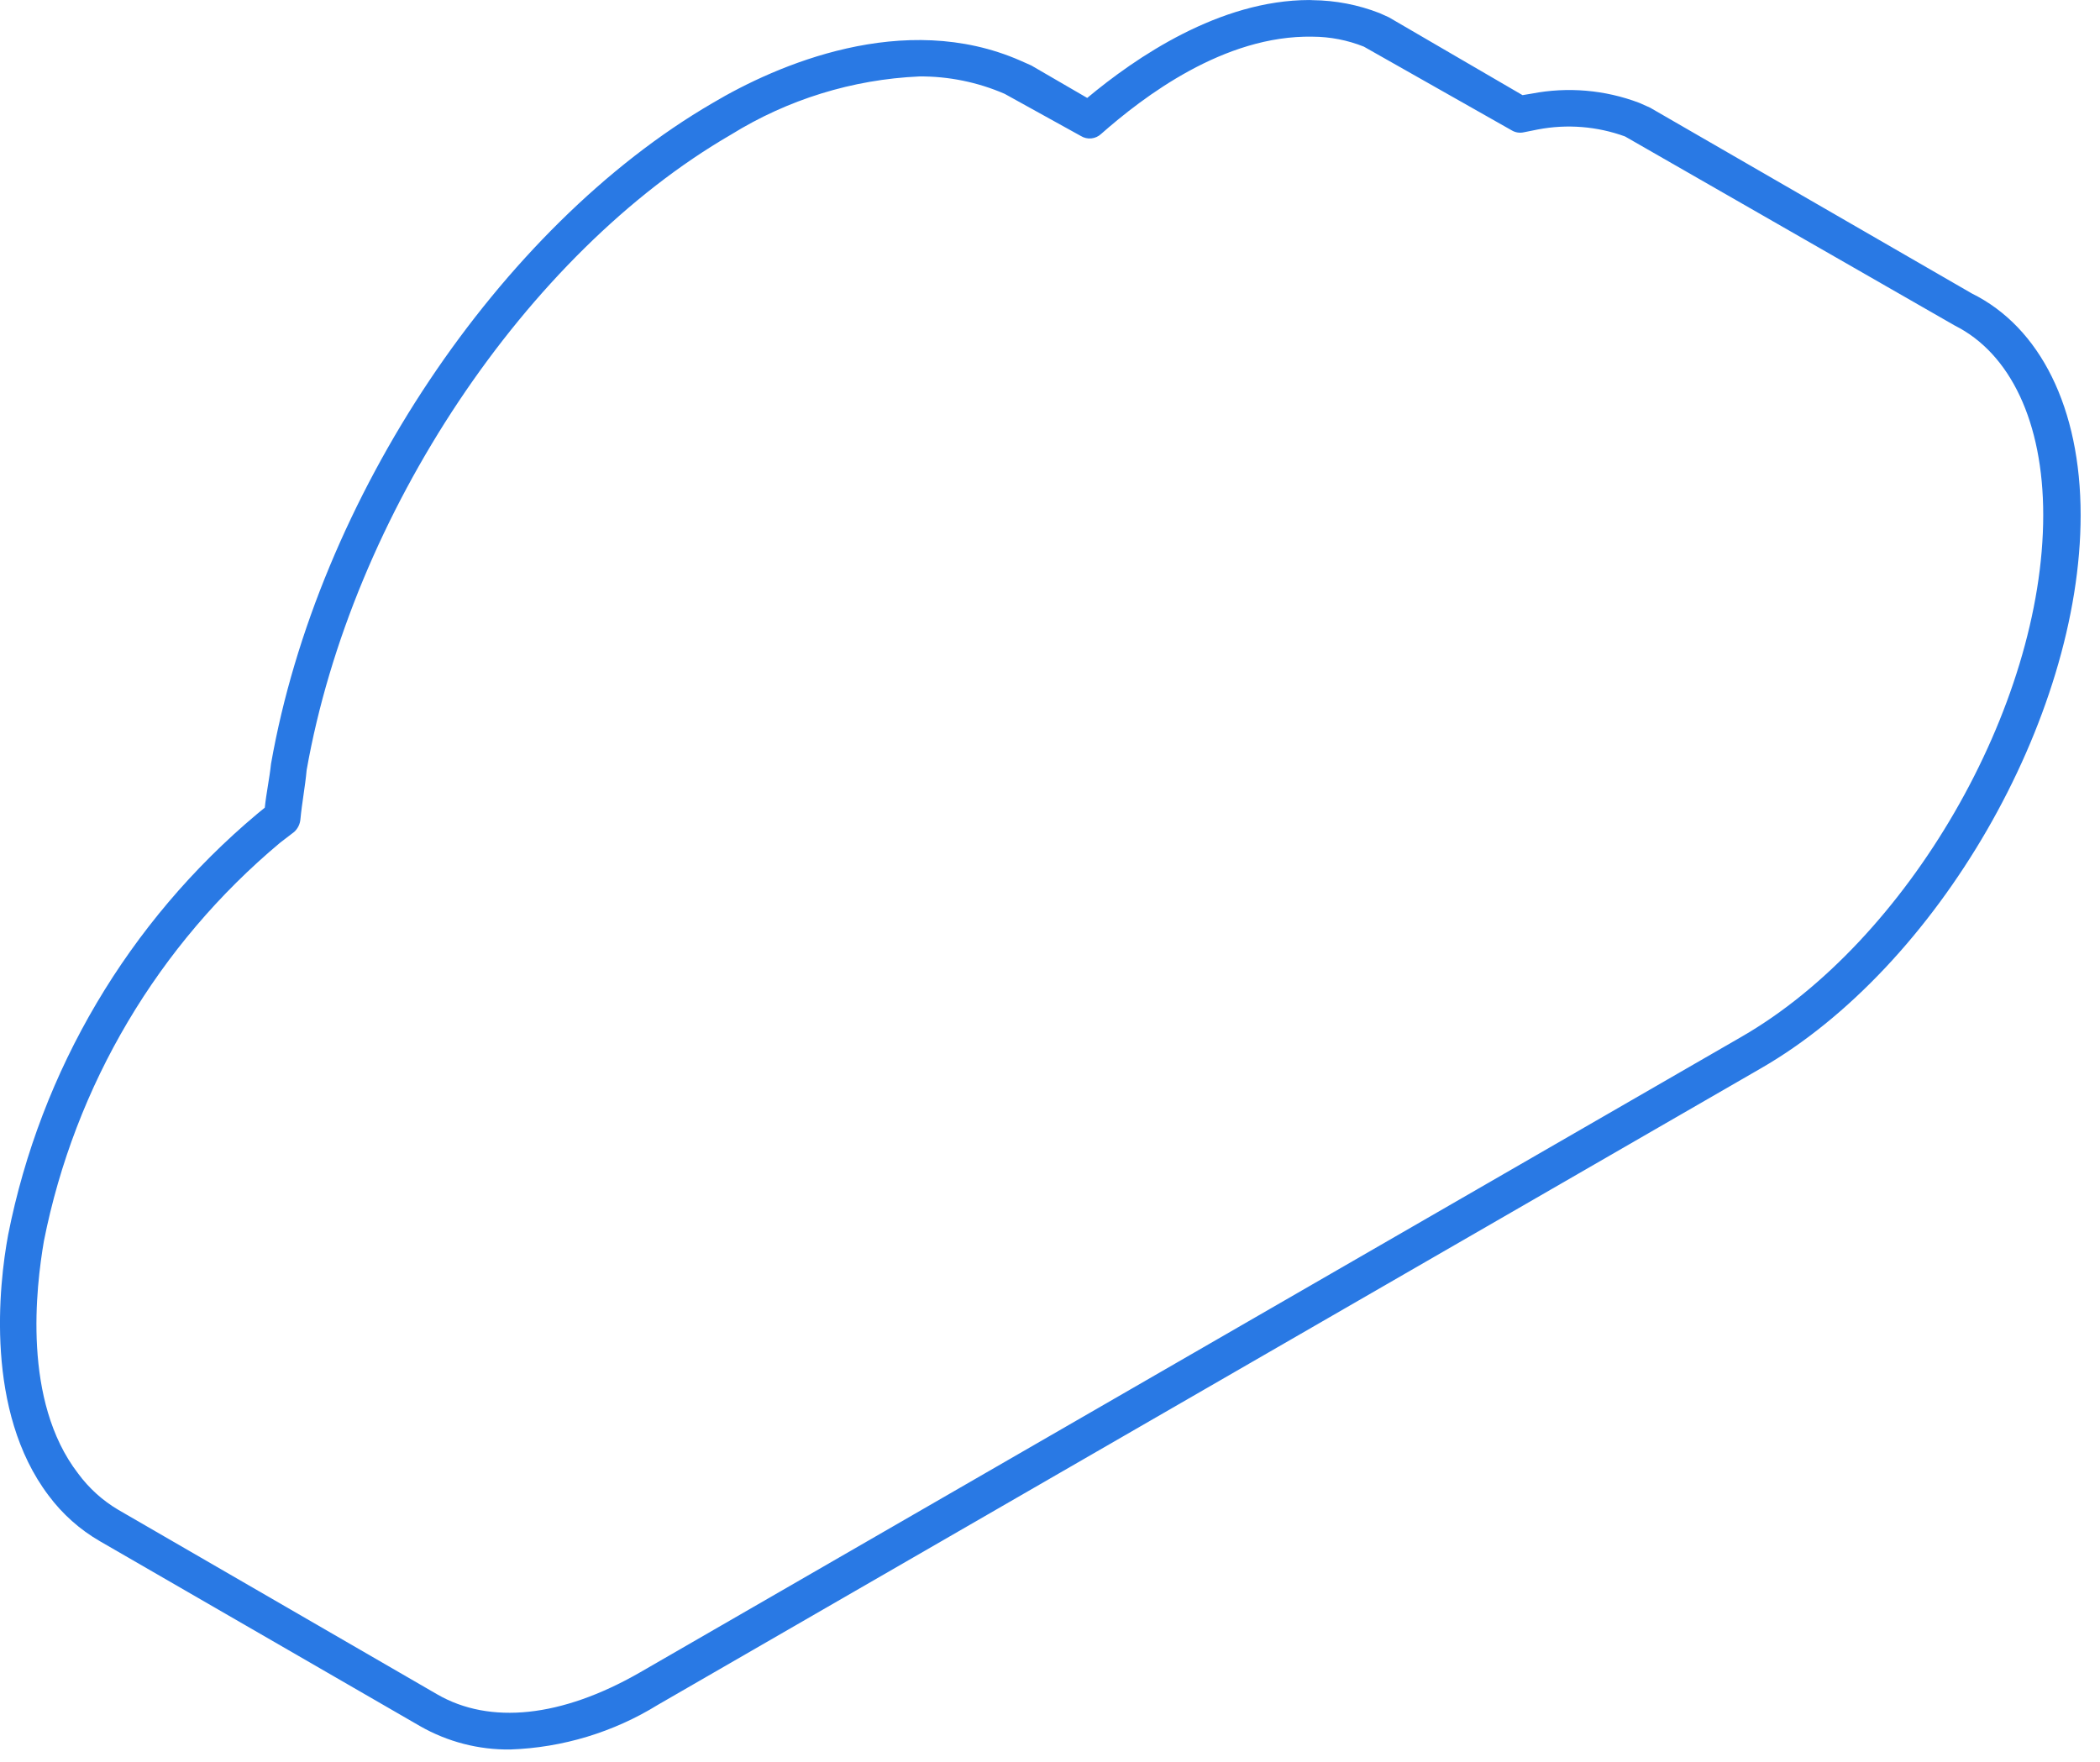 <svg width="87" height="73" viewBox="0 0 87 73" fill="none" xmlns="http://www.w3.org/2000/svg">
<path fill-rule="evenodd" clip-rule="evenodd" d="M38.081 3.168C35.32 3.291 32.636 4.121 30.287 5.577C21.787 10.504 14.572 21.332 12.704 31.908C12.64 32.608 12.511 33.253 12.446 33.949C12.428 34.149 12.336 34.336 12.188 34.471L11.608 34.916C6.554 39.141 3.099 44.969 1.818 51.43C1.495 53.324 0.918 58.045 3.234 61.053C3.684 61.666 4.254 62.181 4.909 62.566L18.109 70.205C20.299 71.474 23.262 71.158 26.482 69.316L72.148 42.96C79.04 38.992 84.648 29.292 84.648 21.338C84.648 17.512 83.296 14.646 80.977 13.486L67.323 5.654C66.168 5.234 64.922 5.134 63.716 5.364L63.136 5.48C62.96 5.521 62.775 5.492 62.621 5.397L56.502 1.932C55.825 1.662 55.104 1.522 54.376 1.52C50.705 1.449 47.355 4.02 45.616 5.552C45.505 5.656 45.362 5.72 45.211 5.735C45.06 5.75 44.908 5.715 44.779 5.635L41.623 3.889C40.505 3.404 39.298 3.158 38.08 3.167L38.081 3.168ZM21.141 72.492C19.832 72.509 18.542 72.175 17.406 71.526L4.137 63.861C3.307 63.381 2.584 62.736 2.012 61.967C-0.629 58.476 -0.049 53.246 0.337 51.167C1.686 44.349 5.324 38.197 10.648 33.73L10.97 33.466C11.034 32.848 11.163 32.266 11.228 31.65C13.16 20.662 20.696 9.404 29.52 4.27C32.161 2.699 37.443 0.393 42.273 2.512L42.724 2.712L45.042 4.058C47.042 2.39 50.516 0.001 54.253 0.001C54.317 0.001 54.317 0.007 54.382 0.007C55.33 0.017 56.268 0.198 57.151 0.542L57.537 0.716L63.076 3.942L63.462 3.878C64.95 3.591 66.488 3.723 67.906 4.259L68.357 4.459L81.689 12.159C84.524 13.559 86.198 16.912 86.198 21.344C86.198 29.782 80.272 40.068 72.93 44.28L27.264 70.636C25.419 71.777 23.308 72.417 21.141 72.492Z" fill="#2979E4"/>
</svg>
